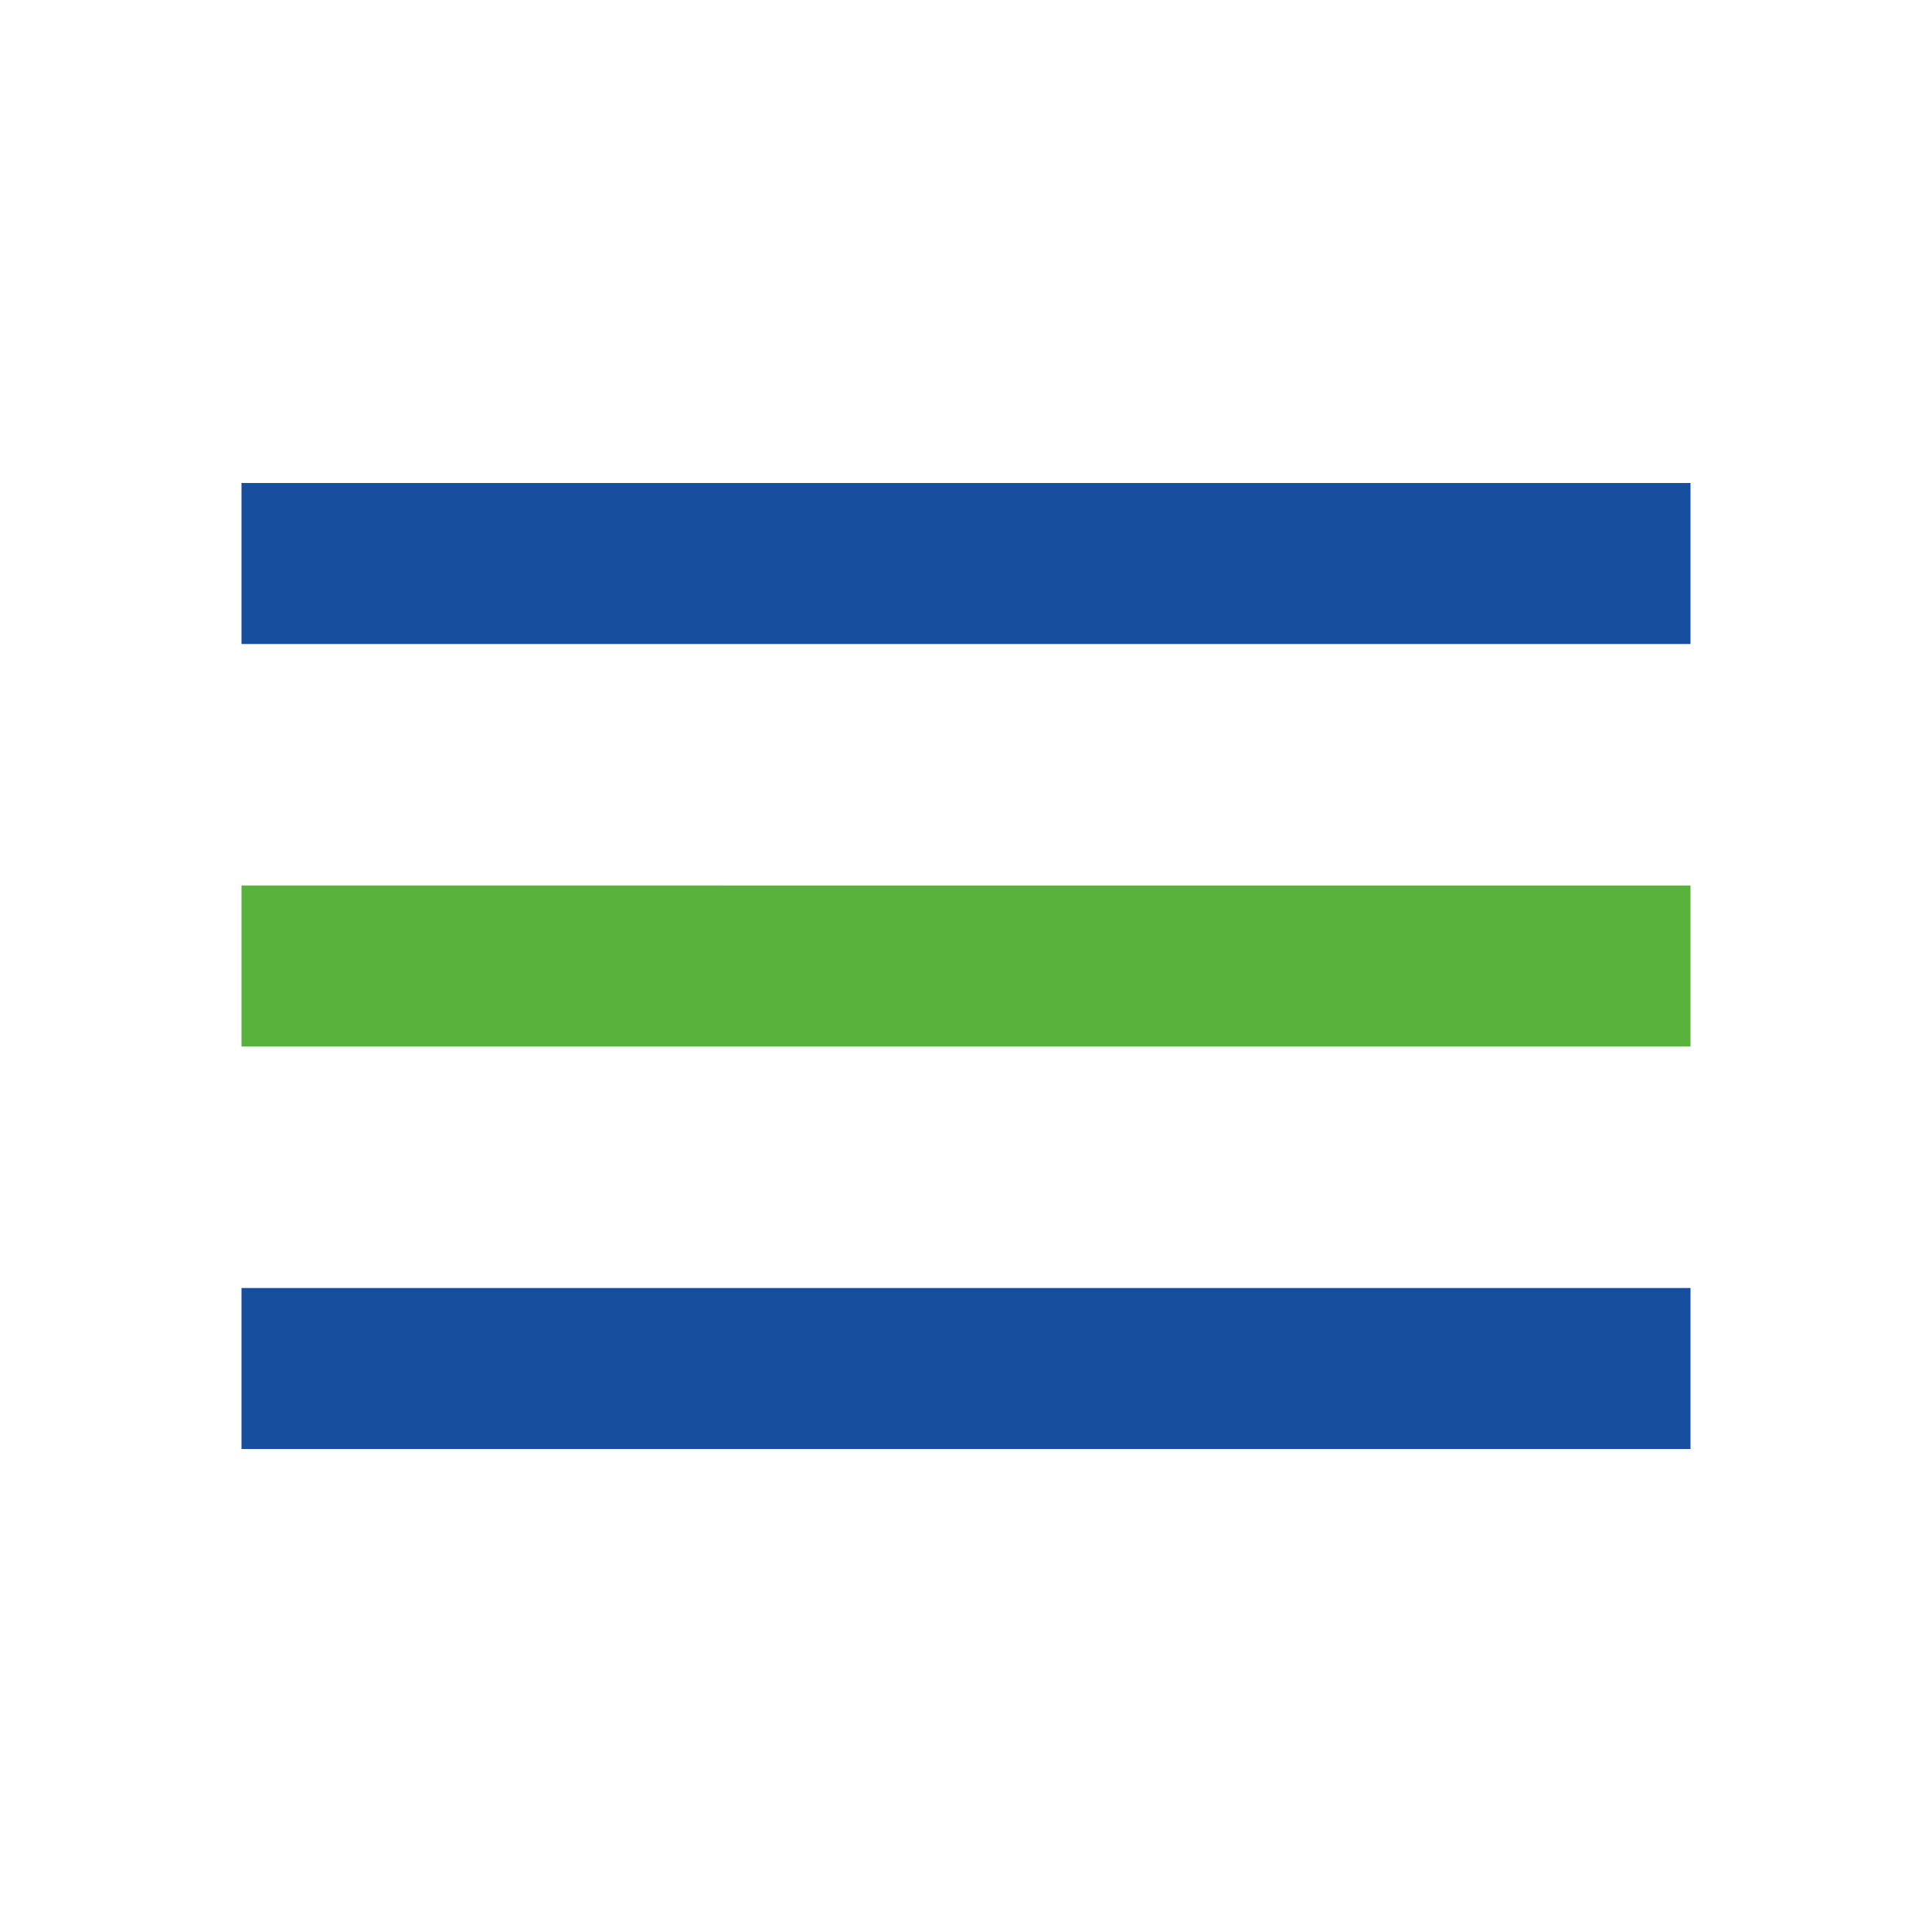 <svg width="24" height="24" viewBox="0 0 24 24" fill="none" xmlns="http://www.w3.org/2000/svg">
    <path fill-rule="evenodd" clip-rule="evenodd" d="M3 18h18v-2H3v2zM3 6v2h18V6H3z" fill="#184E9E"/>
    <path fill-rule="evenodd" clip-rule="evenodd" d="M3 13h18v-2H3v2z" fill="#58B23B"/>
</svg>
